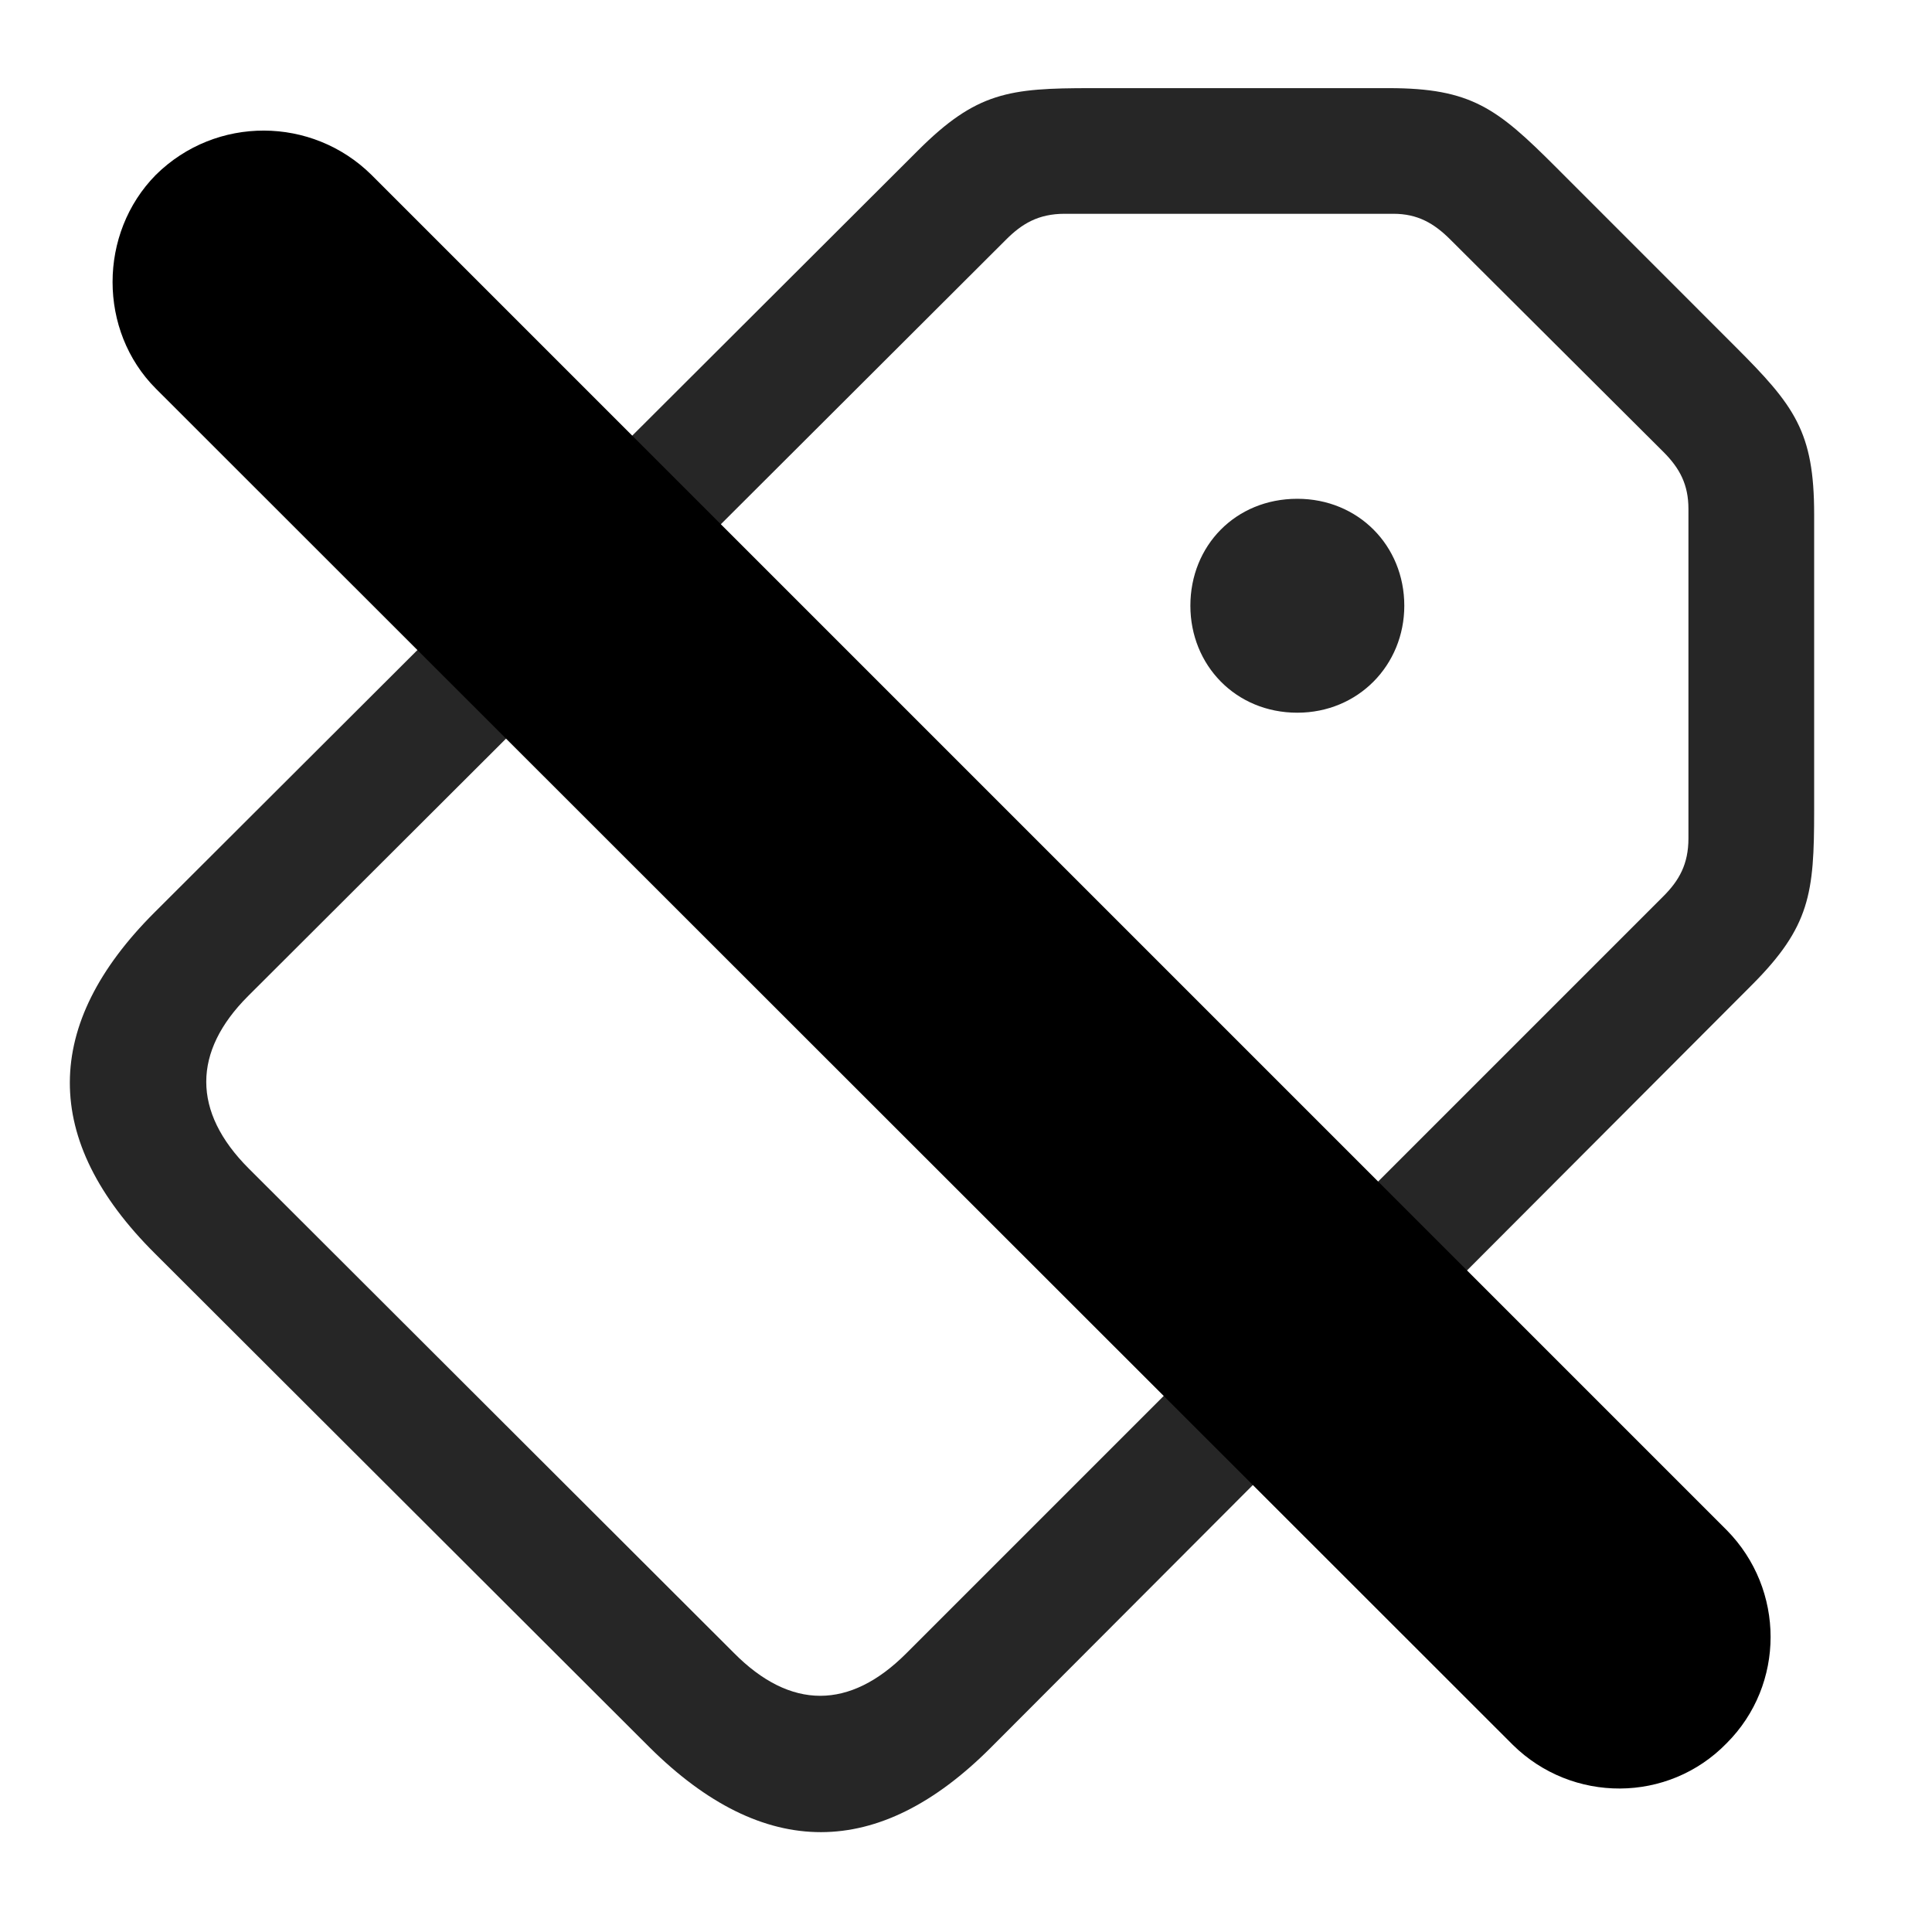 <svg width="29" height="29" viewBox="0 0 29 29" fill="currentColor" xmlns="http://www.w3.org/2000/svg">
<g clip-path="url(#clip0_2207_34486)">
<path d="M14.868 26.237L26.293 14.788C27.172 13.909 27.231 13.405 27.231 12.174V7.721C27.231 6.479 26.938 6.092 26.047 5.202L23.352 2.506C22.473 1.627 22.086 1.323 20.844 1.323H16.379C15.149 1.323 14.657 1.381 13.778 2.26L2.317 13.698C0.641 15.373 0.606 17.108 2.329 18.819L9.747 26.225C11.469 27.936 13.192 27.913 14.868 26.237ZM13.602 24.819C12.758 25.663 11.868 25.674 11.012 24.807L3.735 17.541C2.879 16.686 2.891 15.784 3.723 14.952L15.102 3.596C15.336 3.362 15.582 3.209 15.981 3.209H20.915C21.278 3.209 21.524 3.35 21.77 3.596L24.969 6.784C25.215 7.03 25.344 7.276 25.344 7.639V12.585C25.344 12.971 25.204 13.217 24.969 13.452L13.602 24.819ZM19.473 10.698C20.387 10.698 21.079 9.983 21.079 9.092C21.079 8.19 20.387 7.487 19.473 7.487C18.547 7.487 17.868 8.19 17.868 9.092C17.868 9.983 18.547 10.698 19.473 10.698Z" fill="currentColor" fill-opacity="0.85"/>
<path d="M22.707 26.19C23.598 27.069 25.04 27.069 25.918 26.166C26.797 25.288 26.797 23.858 25.918 22.967L5.575 2.624C4.684 1.745 3.243 1.733 2.34 2.624C1.473 3.502 1.473 4.967 2.34 5.834L22.707 26.19Z" fill="currentColor"/>
<path d="M23.668 25.217C24.032 25.569 24.606 25.569 24.946 25.217C25.297 24.866 25.309 24.291 24.946 23.94L4.602 3.596C4.25 3.245 3.676 3.233 3.313 3.596C2.973 3.936 2.973 4.522 3.313 4.874L23.668 25.217Z" fill="currentColor" fill-opacity="0.85"/>
</g>
<defs>
<clipPath id="clip0_2207_34486">
<rect width="26.183" height="27.36" fill="currentColor" transform="translate(1.048 0.141)"/>
</clipPath>
</defs>
</svg>
